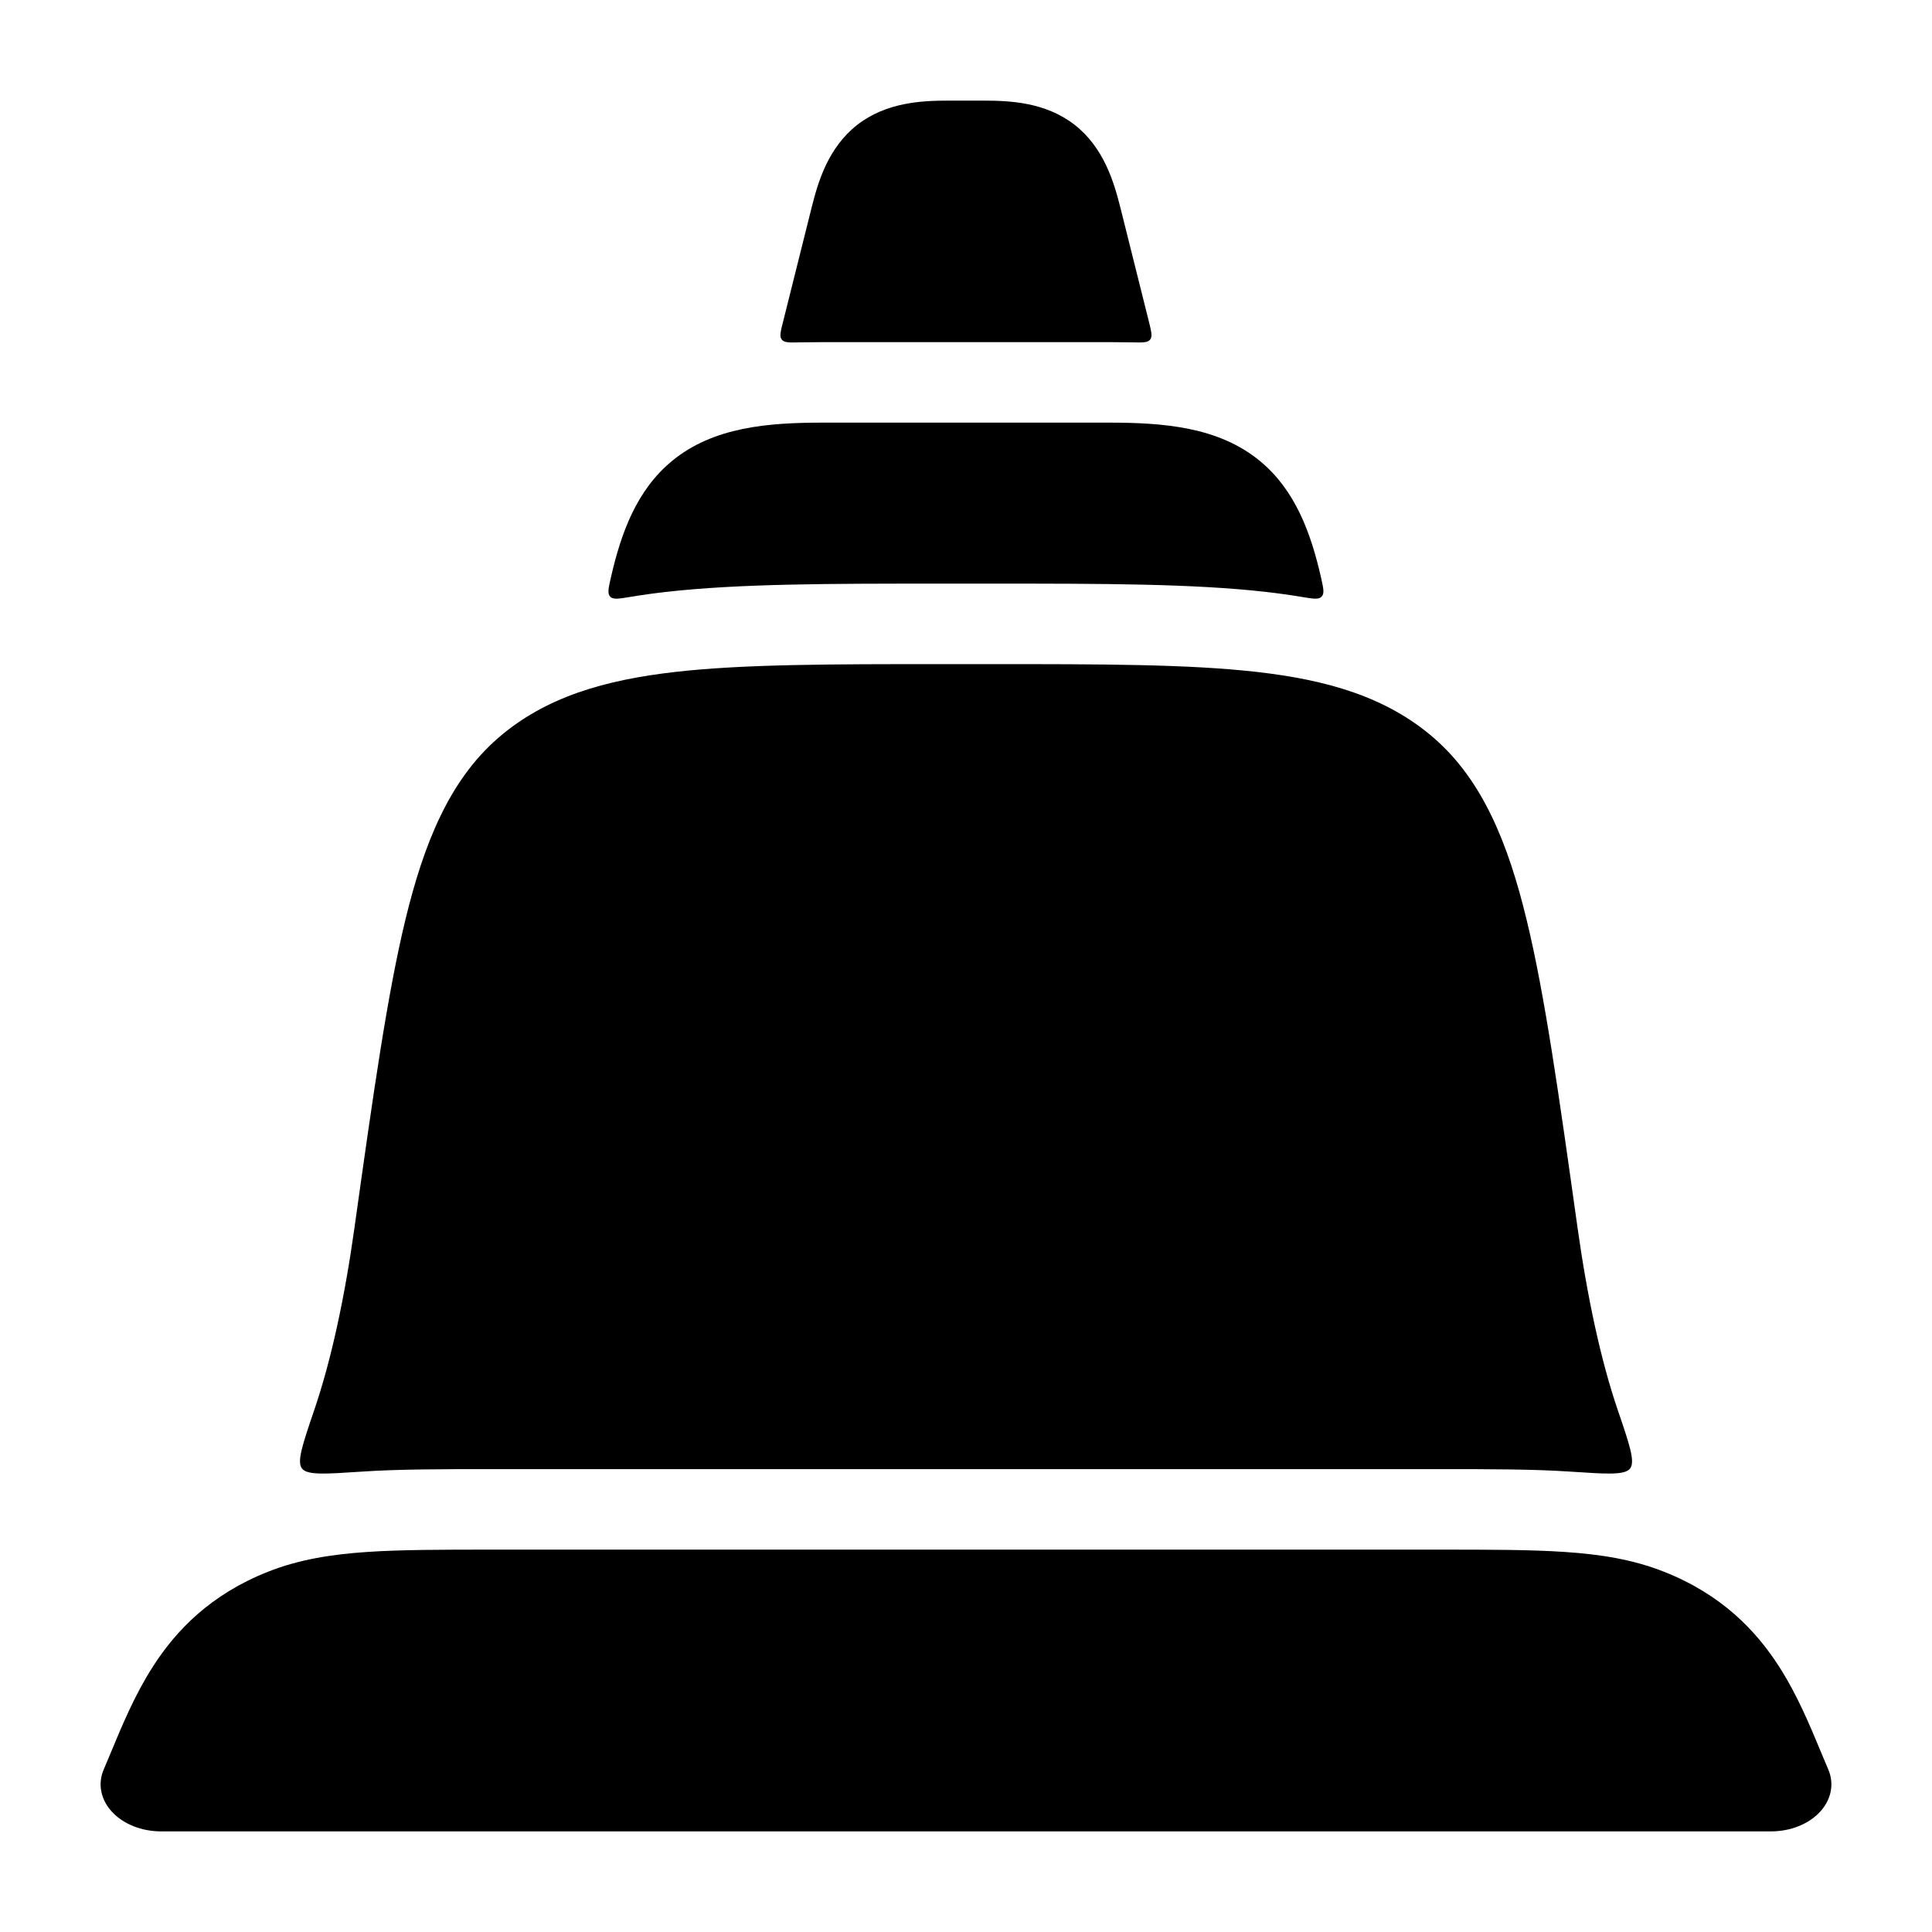 <svg width="24" height="24" viewBox="0 0 24 24" xmlns="http://www.w3.org/2000/svg">
<path d="M17.87 19.25C18.496 19.25 19.014 19.25 19.44 19.279C19.886 19.309 20.289 19.373 20.674 19.526C21.383 19.807 21.811 20.252 22.098 20.699C22.323 21.047 22.485 21.438 22.622 21.768C22.653 21.843 22.683 21.915 22.712 21.982C22.788 22.16 22.749 22.356 22.608 22.508C22.468 22.66 22.241 22.75 22 22.75H2C1.759 22.75 1.533 22.66 1.392 22.508C1.251 22.356 1.212 22.16 1.288 21.982C1.317 21.915 1.347 21.843 1.378 21.768L1.378 21.768C1.515 21.438 1.677 21.047 1.902 20.699C2.189 20.252 2.617 19.807 3.326 19.526C3.711 19.373 4.114 19.309 4.56 19.279C4.986 19.25 5.504 19.25 6.13 19.25H6.13H17.87Z" fill="currentColor"/>
<path d="M8.346 5.728C8.861 5.302 9.546 5.25 10.226 5.25H13.773C14.453 5.25 15.138 5.302 15.653 5.728C16.089 6.088 16.284 6.618 16.411 7.177C16.44 7.307 16.455 7.373 16.418 7.411C16.382 7.45 16.313 7.439 16.176 7.416C16.026 7.391 15.875 7.37 15.726 7.353C14.818 7.25 13.681 7.25 12.363 7.25H11.637C10.318 7.25 9.182 7.25 8.274 7.353C8.124 7.37 7.973 7.391 7.823 7.416C7.686 7.439 7.617 7.45 7.58 7.412C7.544 7.373 7.558 7.308 7.588 7.177C7.715 6.618 7.91 6.088 8.346 5.728Z" fill="currentColor"/>
<path class="pr-icon-bulk-secondary" d="M10.649 1.551C11.013 1.268 11.458 1.25 11.78 1.25H12.219C12.541 1.25 12.987 1.268 13.35 1.551C13.713 1.835 13.838 2.263 13.917 2.576L14.273 3.999C14.303 4.12 14.318 4.181 14.287 4.219C14.256 4.258 14.192 4.256 14.065 4.253C13.962 4.251 13.864 4.25 13.773 4.25H10.226C10.135 4.25 10.037 4.251 9.934 4.253C9.807 4.256 9.743 4.258 9.712 4.219C9.681 4.181 9.696 4.12 9.727 3.999L10.083 2.576C10.161 2.263 10.286 1.835 10.649 1.551Z" fill="currentColor"/>
<path class="pr-icon-bulk-secondary" d="M17.898 18.25C18.502 18.25 19.047 18.25 19.507 18.281C19.959 18.311 20.184 18.327 20.25 18.242C20.315 18.157 20.242 17.942 20.095 17.512C19.886 16.898 19.719 16.122 19.595 15.24L19.589 15.196C19.366 13.609 19.192 12.361 18.963 11.421C18.735 10.482 18.421 9.698 17.815 9.17C17.224 8.656 16.483 8.446 15.613 8.347C14.762 8.25 13.672 8.25 12.307 8.25H11.693C10.328 8.25 9.239 8.25 8.388 8.347C7.518 8.446 6.776 8.656 6.185 9.17C5.579 9.698 5.265 10.482 5.037 11.421C4.809 12.361 4.634 13.609 4.411 15.196L4.405 15.24C4.282 16.122 4.114 16.898 3.905 17.512C3.759 17.942 3.685 18.157 3.751 18.242C3.816 18.327 4.041 18.311 4.493 18.281C4.953 18.25 5.499 18.25 6.102 18.25H17.898Z" fill="currentColor"/>
<path fill-rule="evenodd" clip-rule="evenodd" d="M9 10.75C9.414 10.75 9.75 11.086 9.75 11.5V12.5C9.75 12.914 9.414 13.25 9 13.25C8.586 13.25 8.25 12.914 8.25 12.5V11.5C8.25 11.086 8.586 10.75 9 10.75Z" fill="currentColor"/>
<path fill-rule="evenodd" clip-rule="evenodd" d="M15 10.75C15.414 10.75 15.75 11.086 15.75 11.5V12.5C15.75 12.914 15.414 13.25 15 13.25C14.586 13.25 14.25 12.914 14.25 12.5V11.5C14.25 11.086 14.586 10.75 15 10.75Z" fill="currentColor"/>
<path fill-rule="evenodd" clip-rule="evenodd" d="M12 13.25C12.414 13.25 12.75 13.586 12.75 14V15C12.75 15.414 12.414 15.75 12 15.75C11.586 15.75 11.25 15.414 11.25 15V14C11.25 13.586 11.586 13.25 12 13.25Z" fill="currentColor"/>
</svg>
